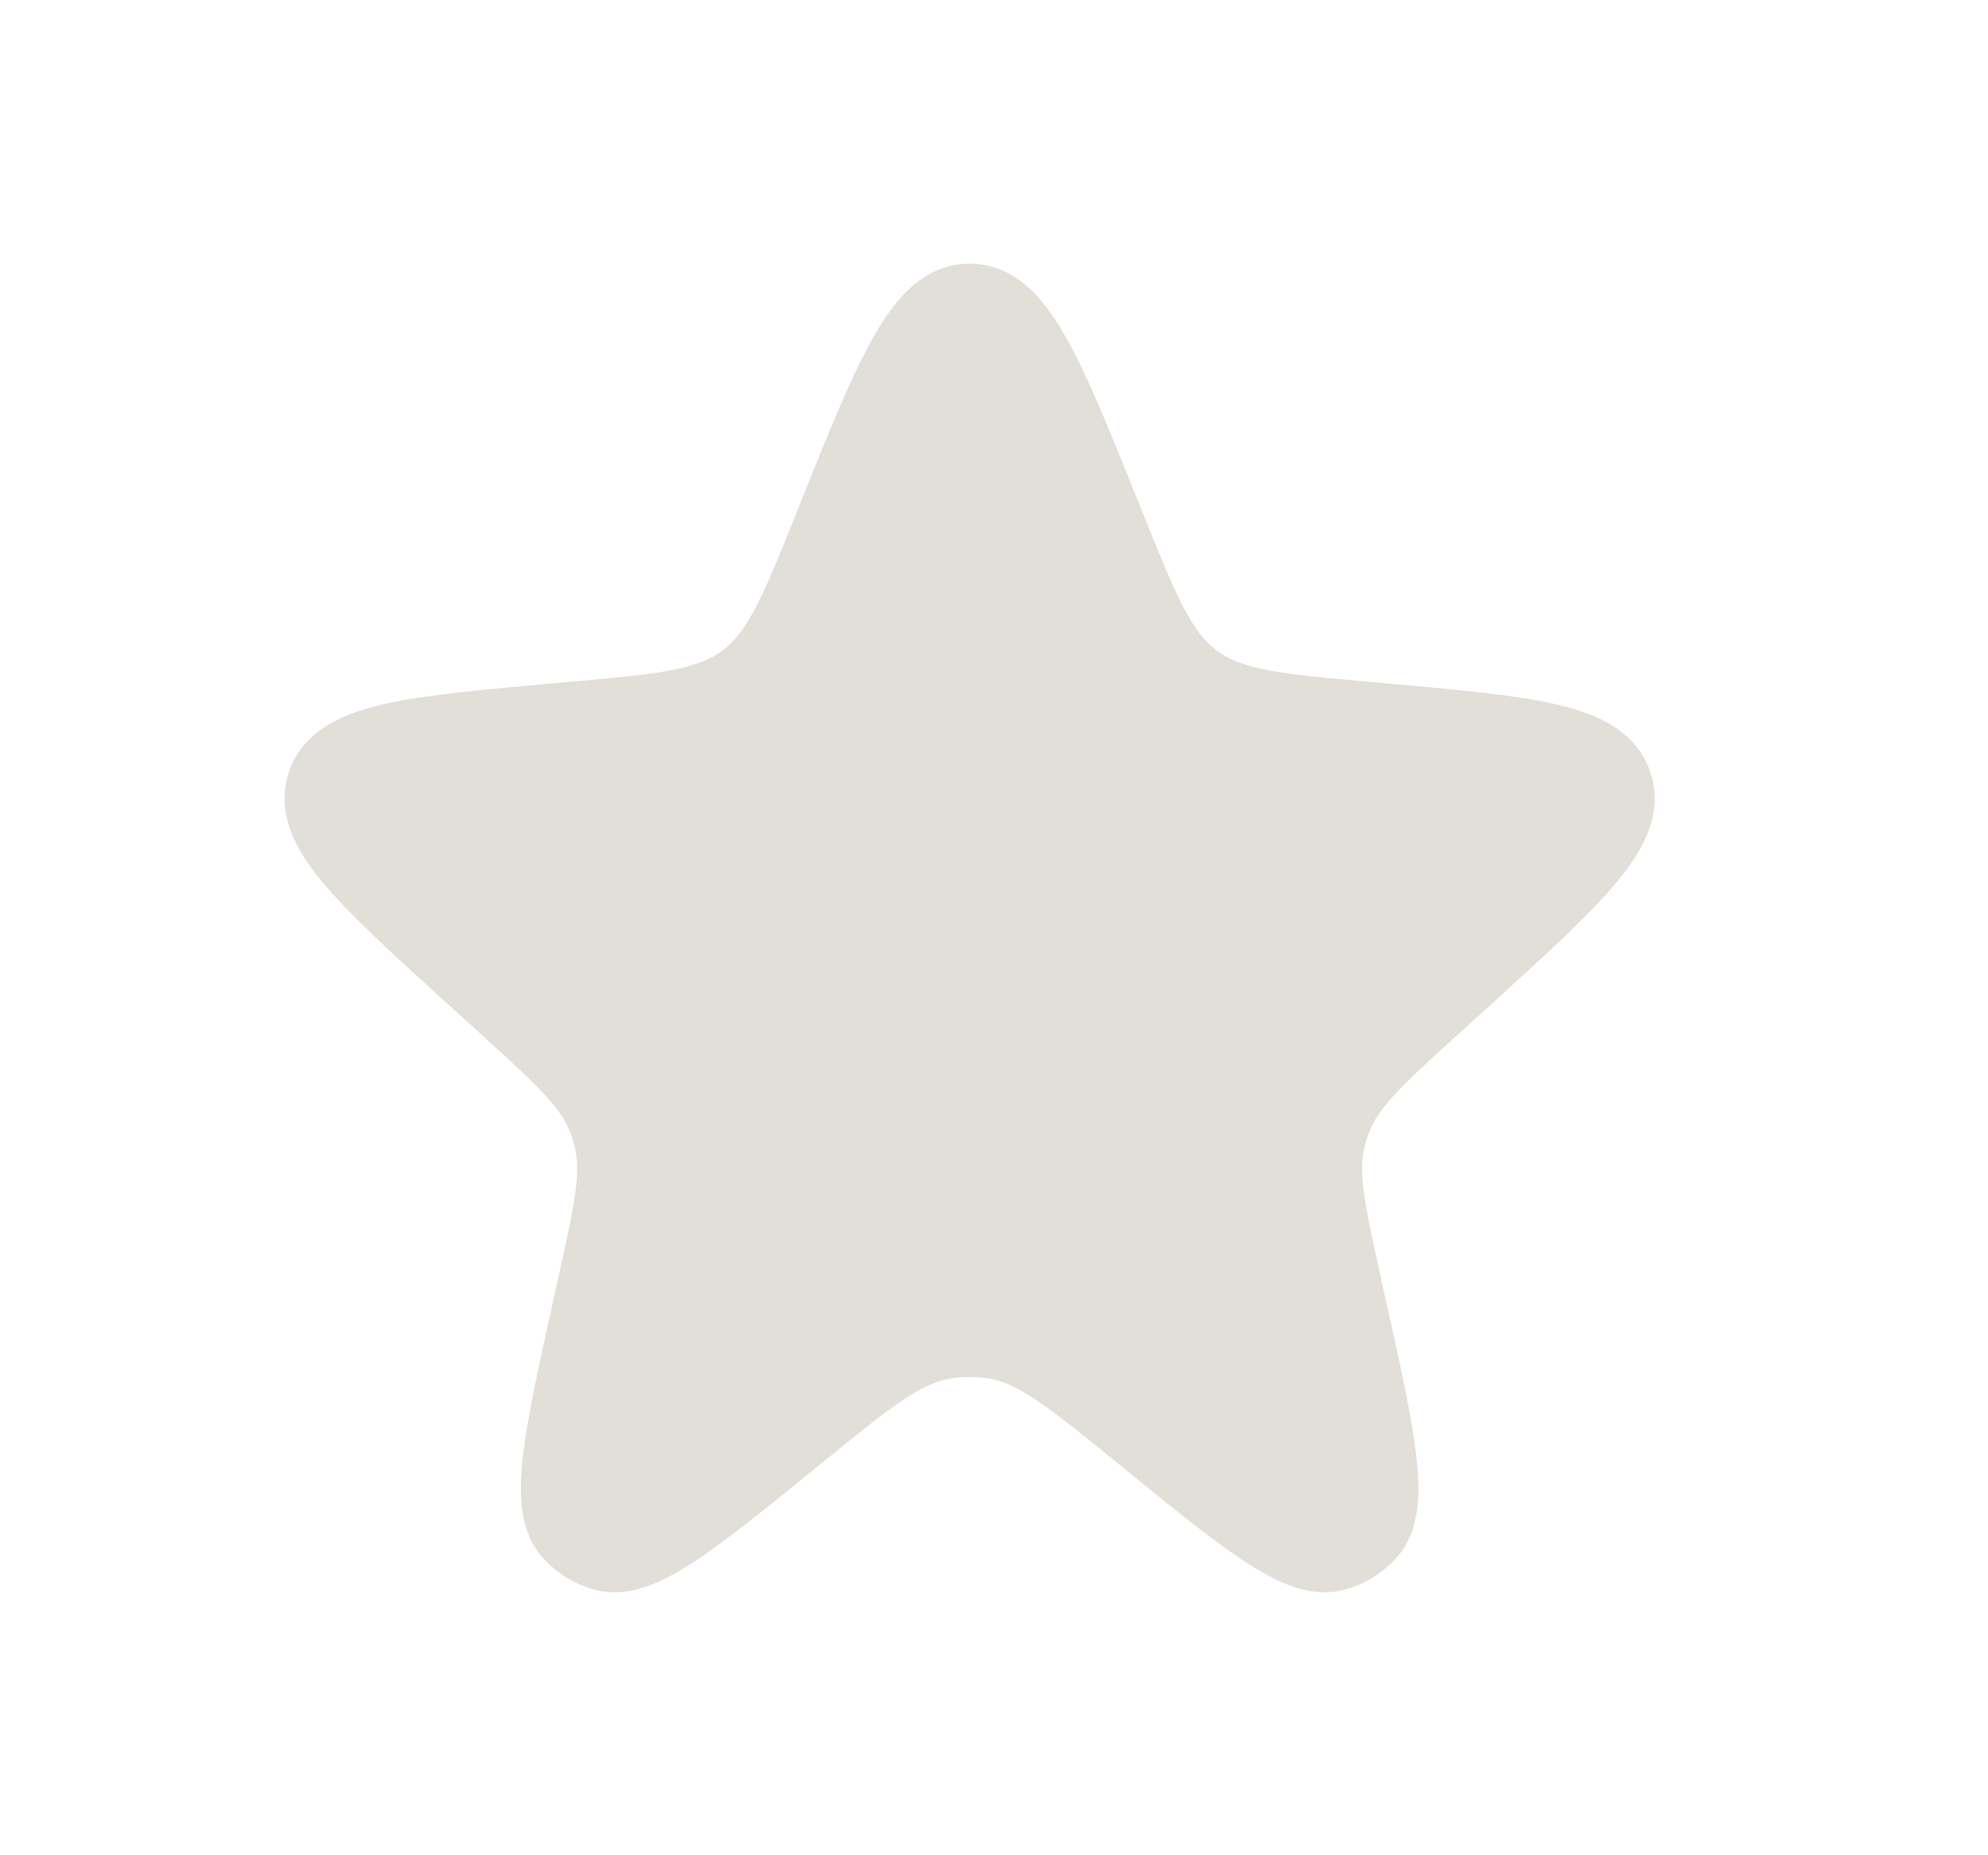 <svg width="15" height="14" viewBox="0 0 15 14" fill="none" xmlns="http://www.w3.org/2000/svg">
<path d="M6.256 3.914C6.705 2.795 6.93 2.235 7.316 2.235C7.702 2.235 7.926 2.795 8.375 3.914L8.396 3.966C8.65 4.599 8.777 4.915 9.035 5.107C9.294 5.299 9.633 5.33 10.312 5.39L10.434 5.401C11.545 5.501 12.1 5.551 12.219 5.904C12.338 6.257 11.925 6.632 11.101 7.383L10.825 7.633C10.408 8.013 10.199 8.203 10.102 8.452C10.084 8.498 10.069 8.546 10.057 8.594C9.993 8.854 10.054 9.129 10.176 9.68L10.214 9.852C10.439 10.865 10.551 11.371 10.355 11.589C10.282 11.671 10.186 11.73 10.081 11.759C9.797 11.836 9.395 11.508 8.591 10.853C8.063 10.423 7.799 10.207 7.496 10.159C7.377 10.14 7.255 10.14 7.136 10.159C6.833 10.207 6.569 10.423 6.041 10.853C5.237 11.508 4.834 11.836 4.551 11.759C4.445 11.73 4.35 11.671 4.277 11.589C4.081 11.371 4.193 10.865 4.418 9.852L4.456 9.68C4.578 9.129 4.639 8.854 4.575 8.594C4.563 8.546 4.548 8.498 4.53 8.452C4.433 8.203 4.224 8.013 3.807 7.633L3.531 7.383C2.706 6.632 2.294 6.257 2.413 5.904C2.532 5.551 3.087 5.501 4.198 5.401L4.32 5.39C4.999 5.33 5.338 5.299 5.597 5.107C5.855 4.915 5.982 4.599 6.236 3.966L6.256 3.914Z" fill="#E1DFD8" stroke="#E1DFD8" stroke-width="0.492"/>
</svg>
